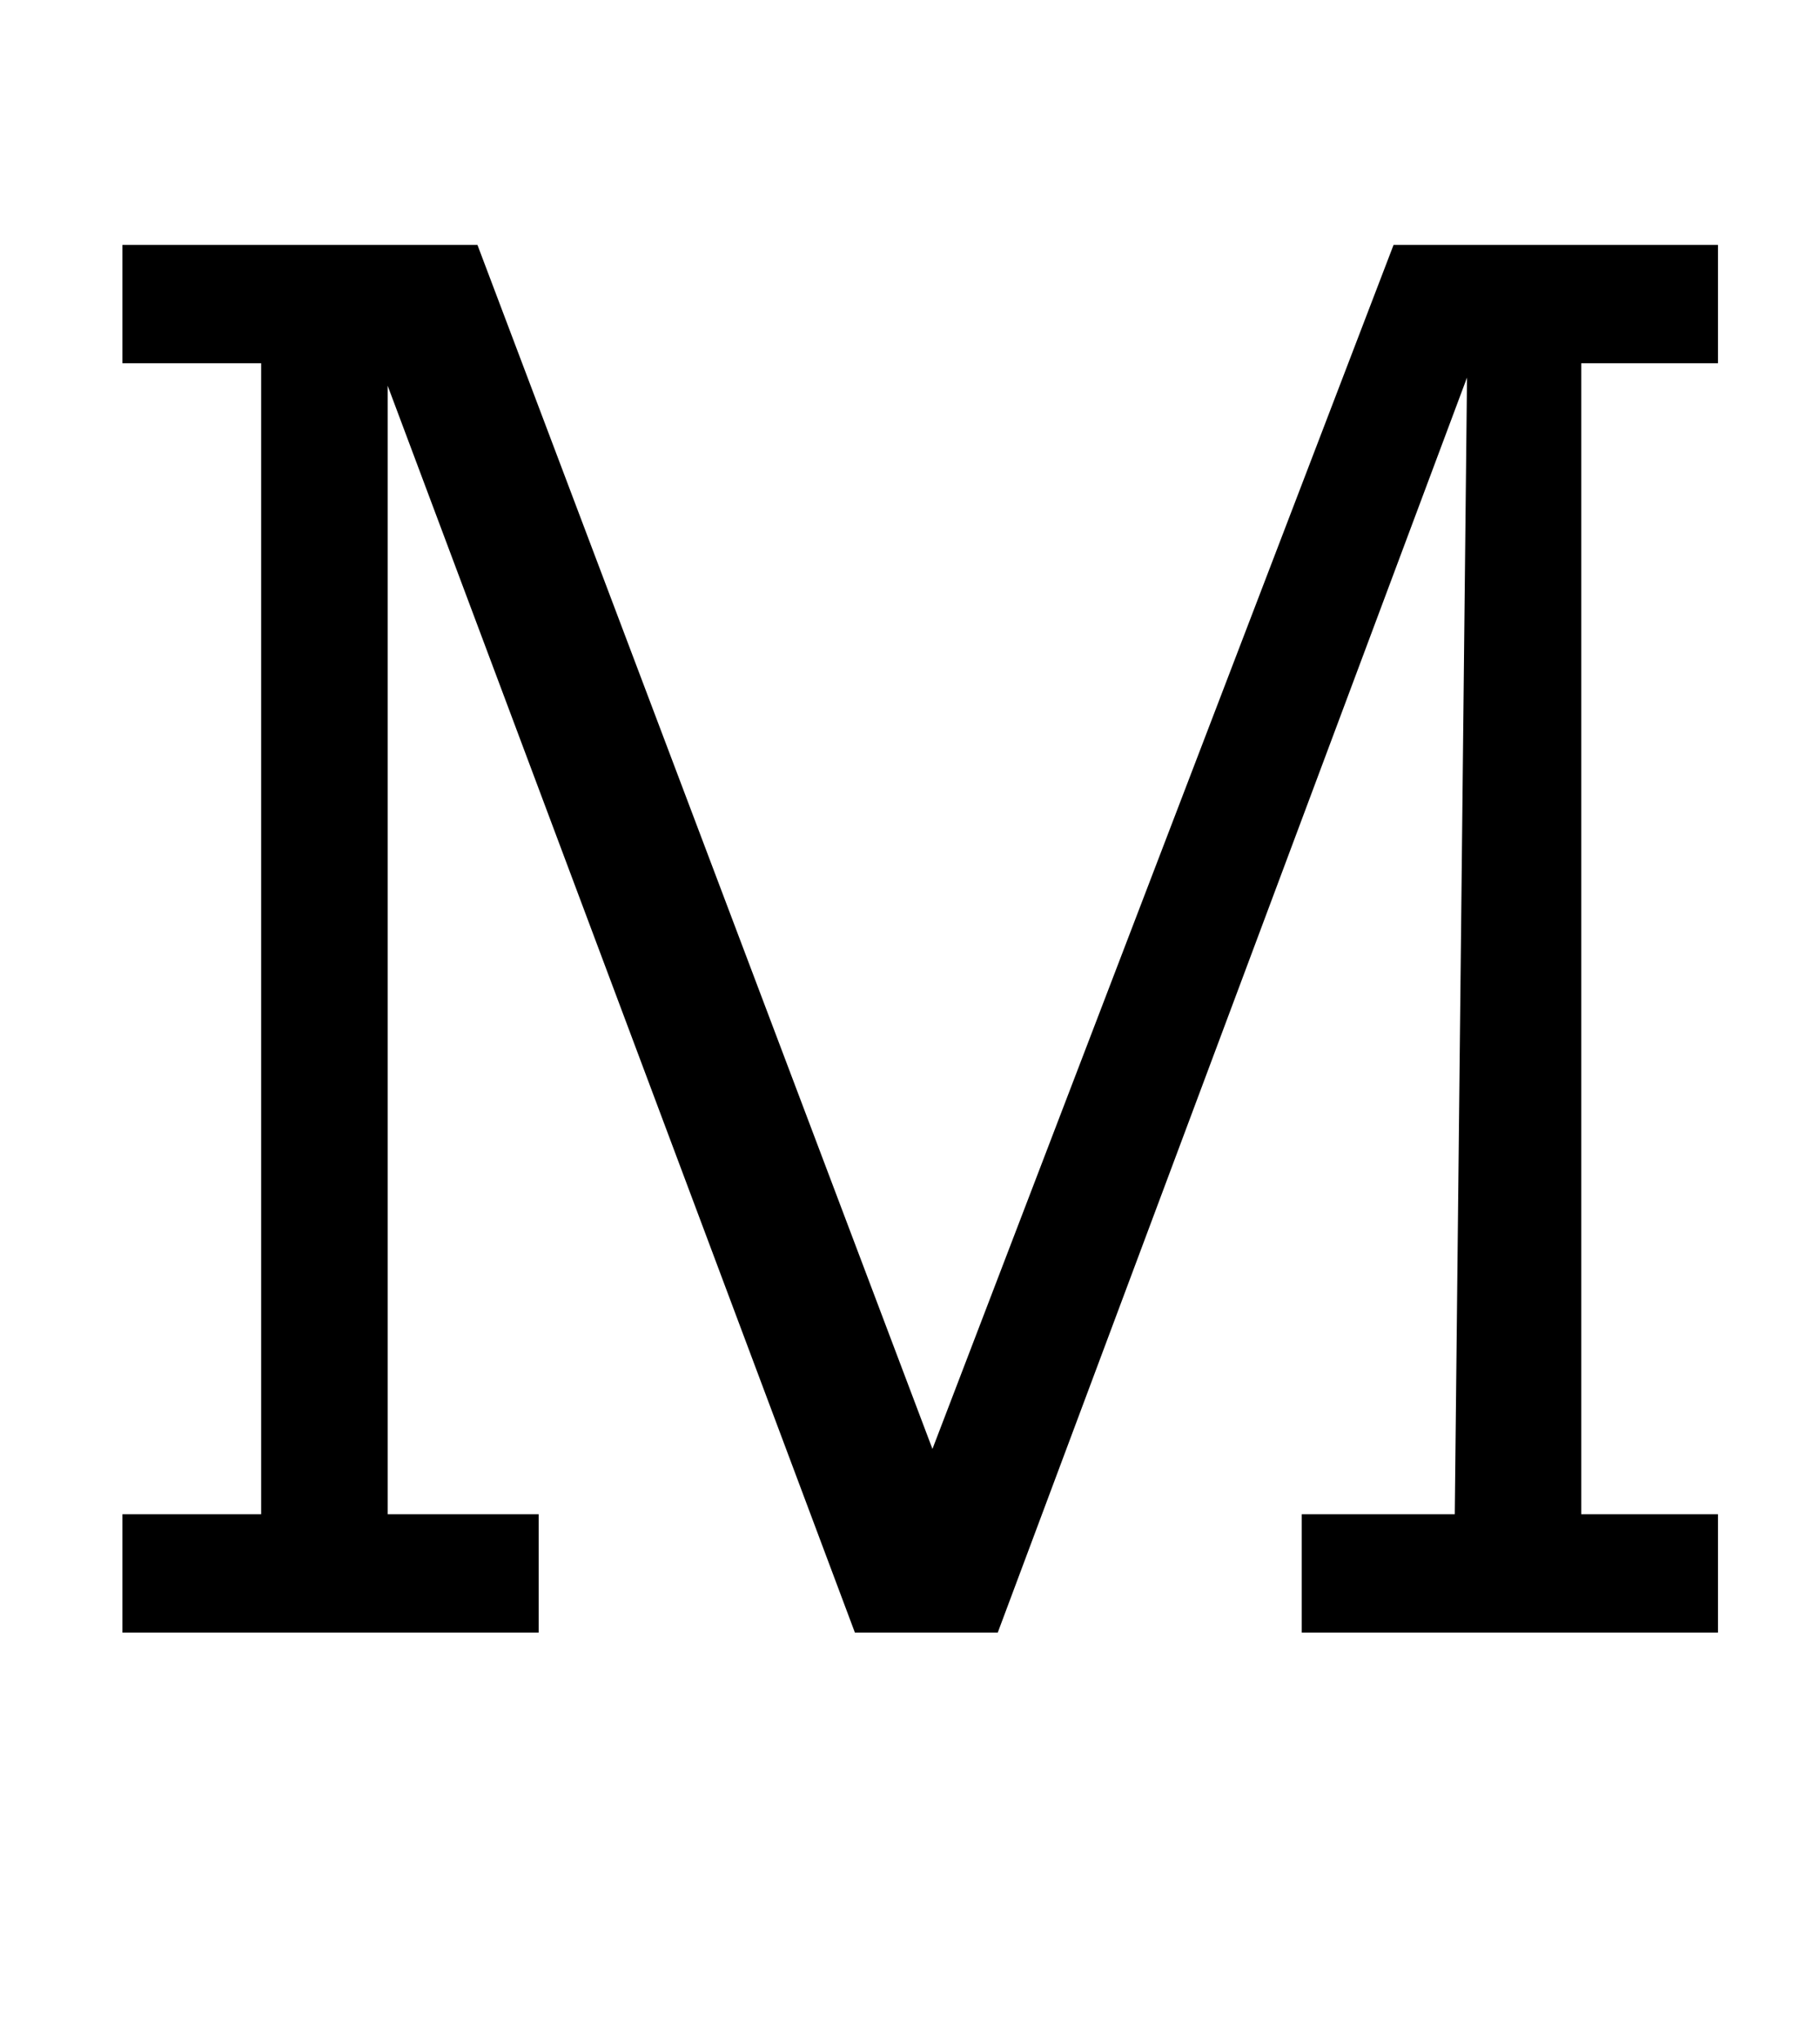 <?xml version="1.0" standalone="no"?>
<!DOCTYPE svg PUBLIC "-//W3C//DTD SVG 1.1//EN" "http://www.w3.org/Graphics/SVG/1.1/DTD/svg11.dtd" >
<svg xmlns="http://www.w3.org/2000/svg" xmlns:xlink="http://www.w3.org/1999/xlink" version="1.1" viewBox="-10 0 892 1000">
  <g transform="matrix(1 0 0 -1 0 800)">
   <path fill="currentColor"
d="M765 58h67v-58h-204v58h75l6 557l-230 -615h-70l-229 611v-553h74v-58h-204v58h68v564h-68v58h174l223 -590l226 590h159v-58h-67v-564z" />
  </g>

</svg>
